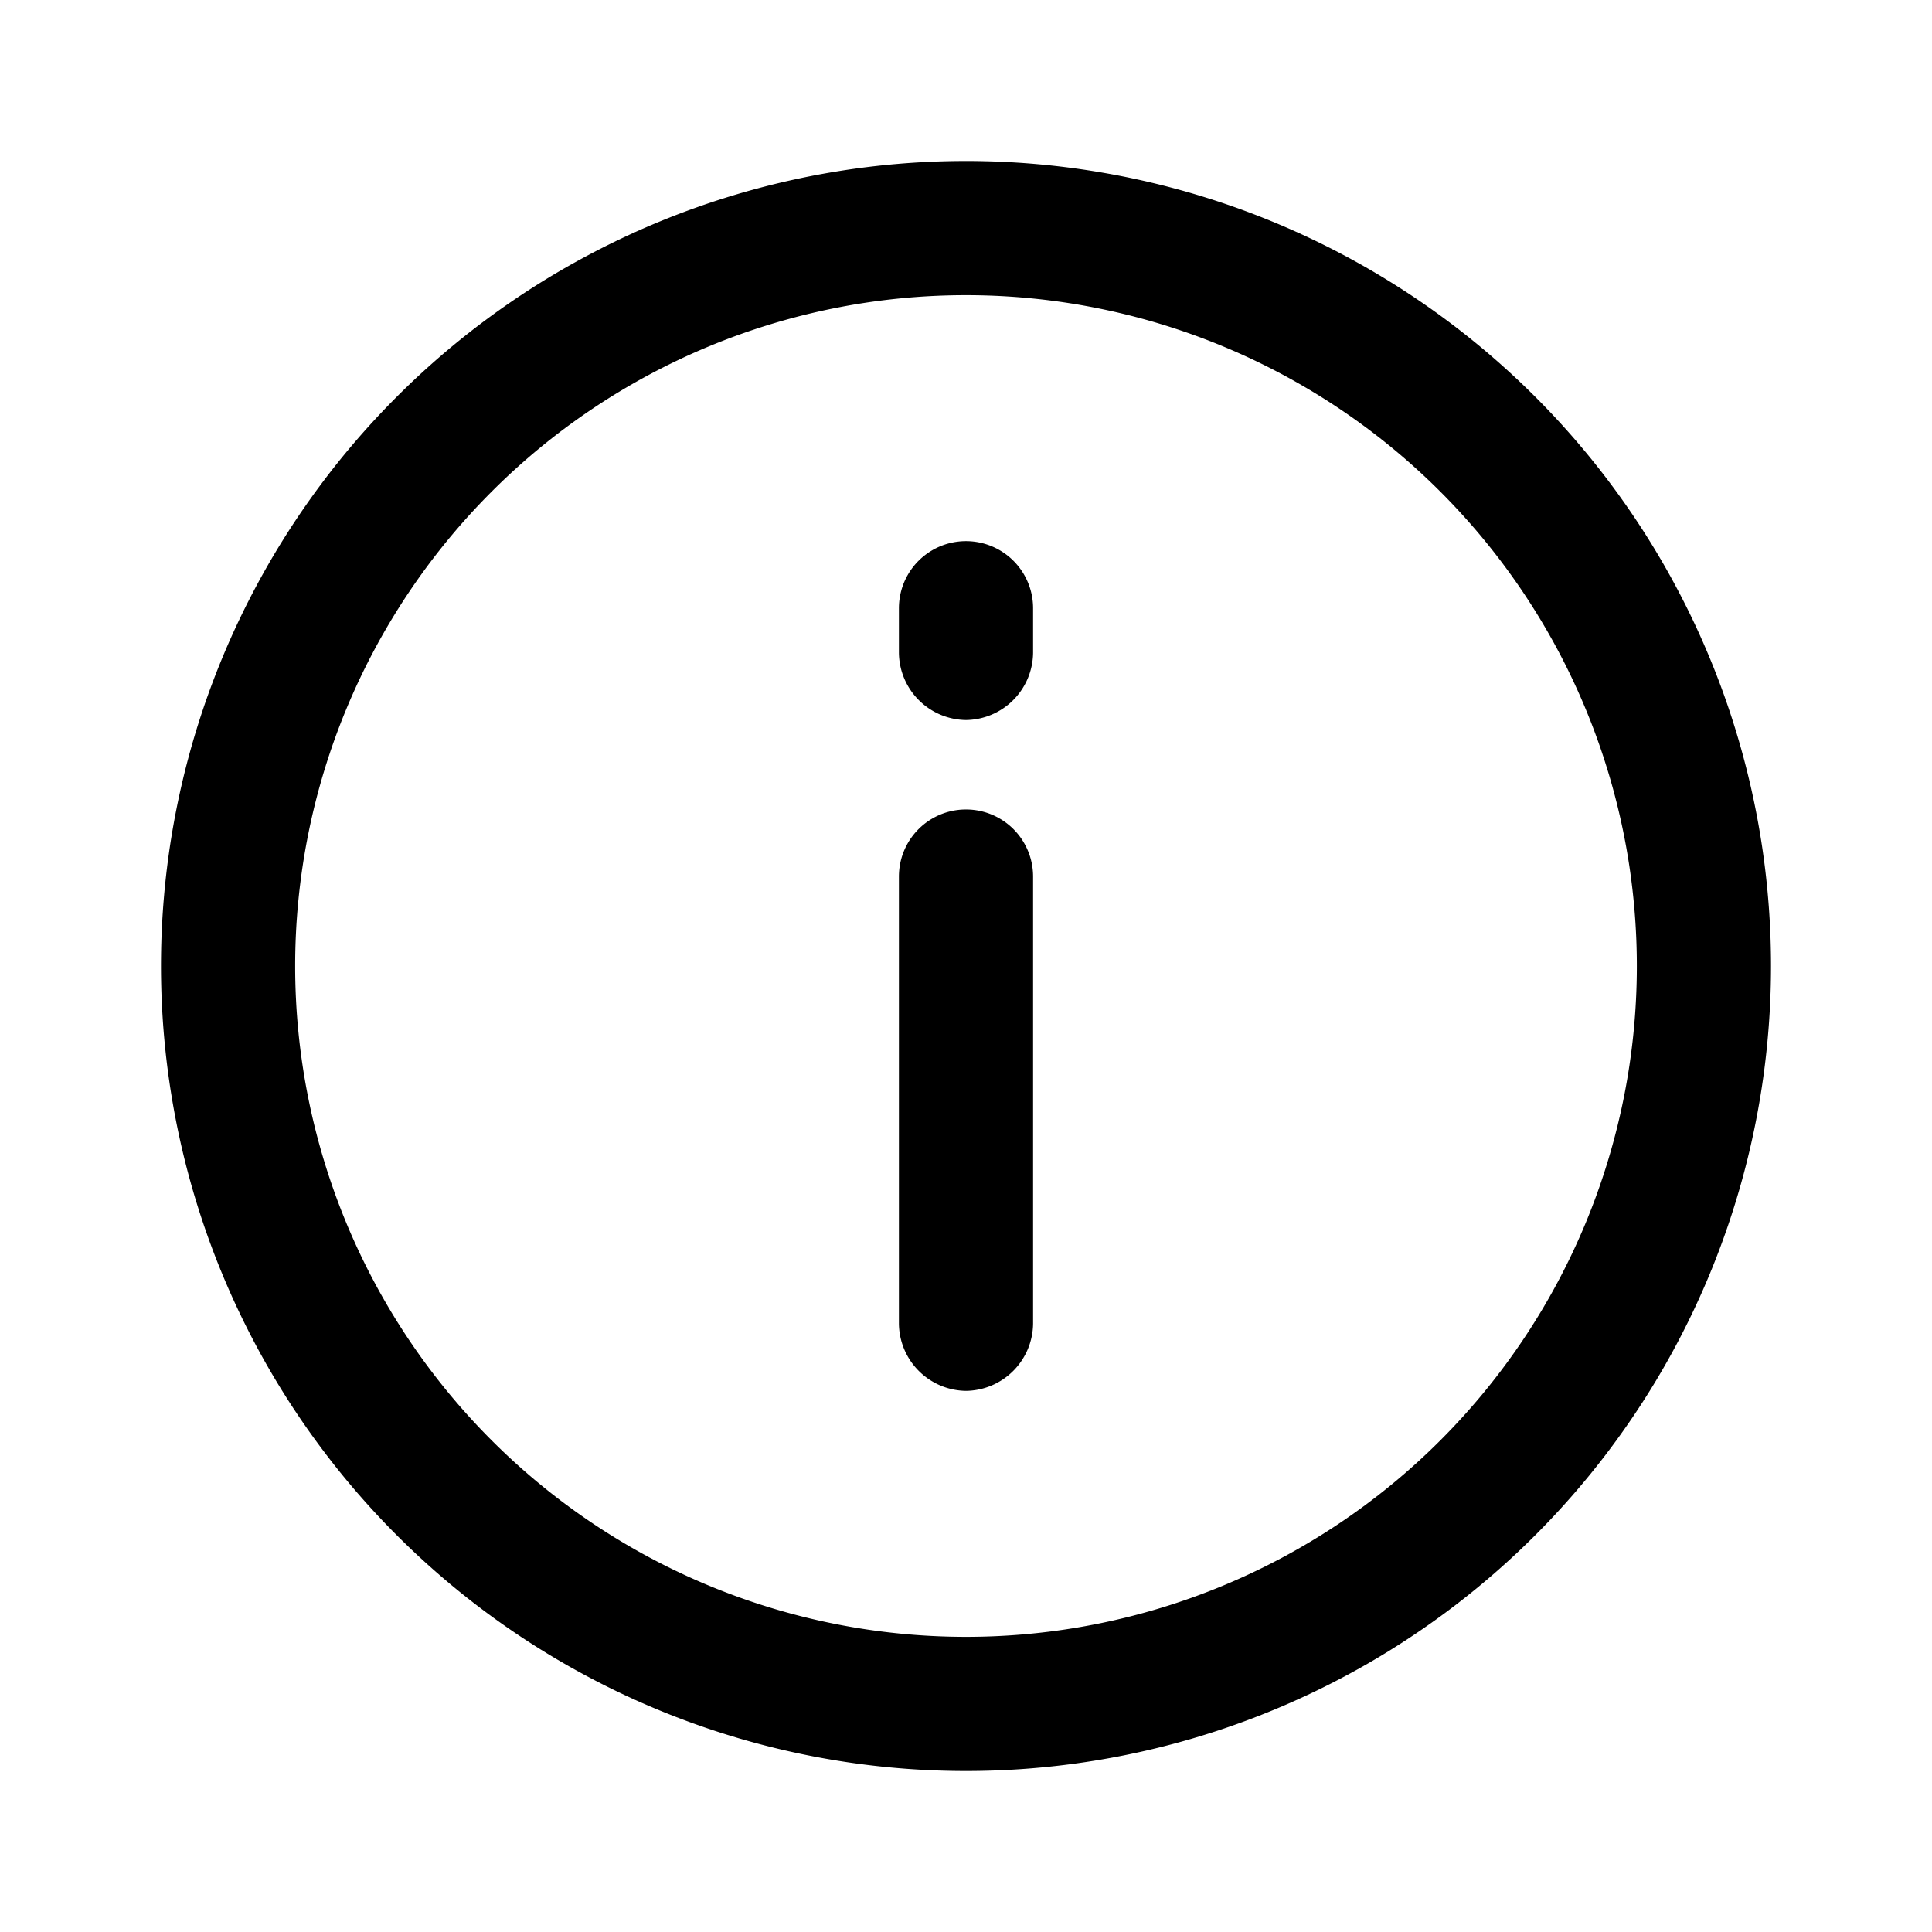<svg xmlns="http://www.w3.org/2000/svg" width="100%" height="100%" viewBox="1.2 1.2 21.6 21.6"><path d="M12 16.75a.76.76 0 01-.75-.75v-5a.75.75 0 011.5 0v5a.76.76 0 01-.75.75zM12 9.25a.76.76 0 01-.75-.75V8a.75.75 0 011.5 0v.5a.76.76 0 01-.75.75z"/><path d="M12 21a9 9 0 119-9 9 9 0 01-9 9zm0-16.5a7.5 7.5 0 107.5 7.5A7.5 7.5 0 0012 4.5z"/></svg>